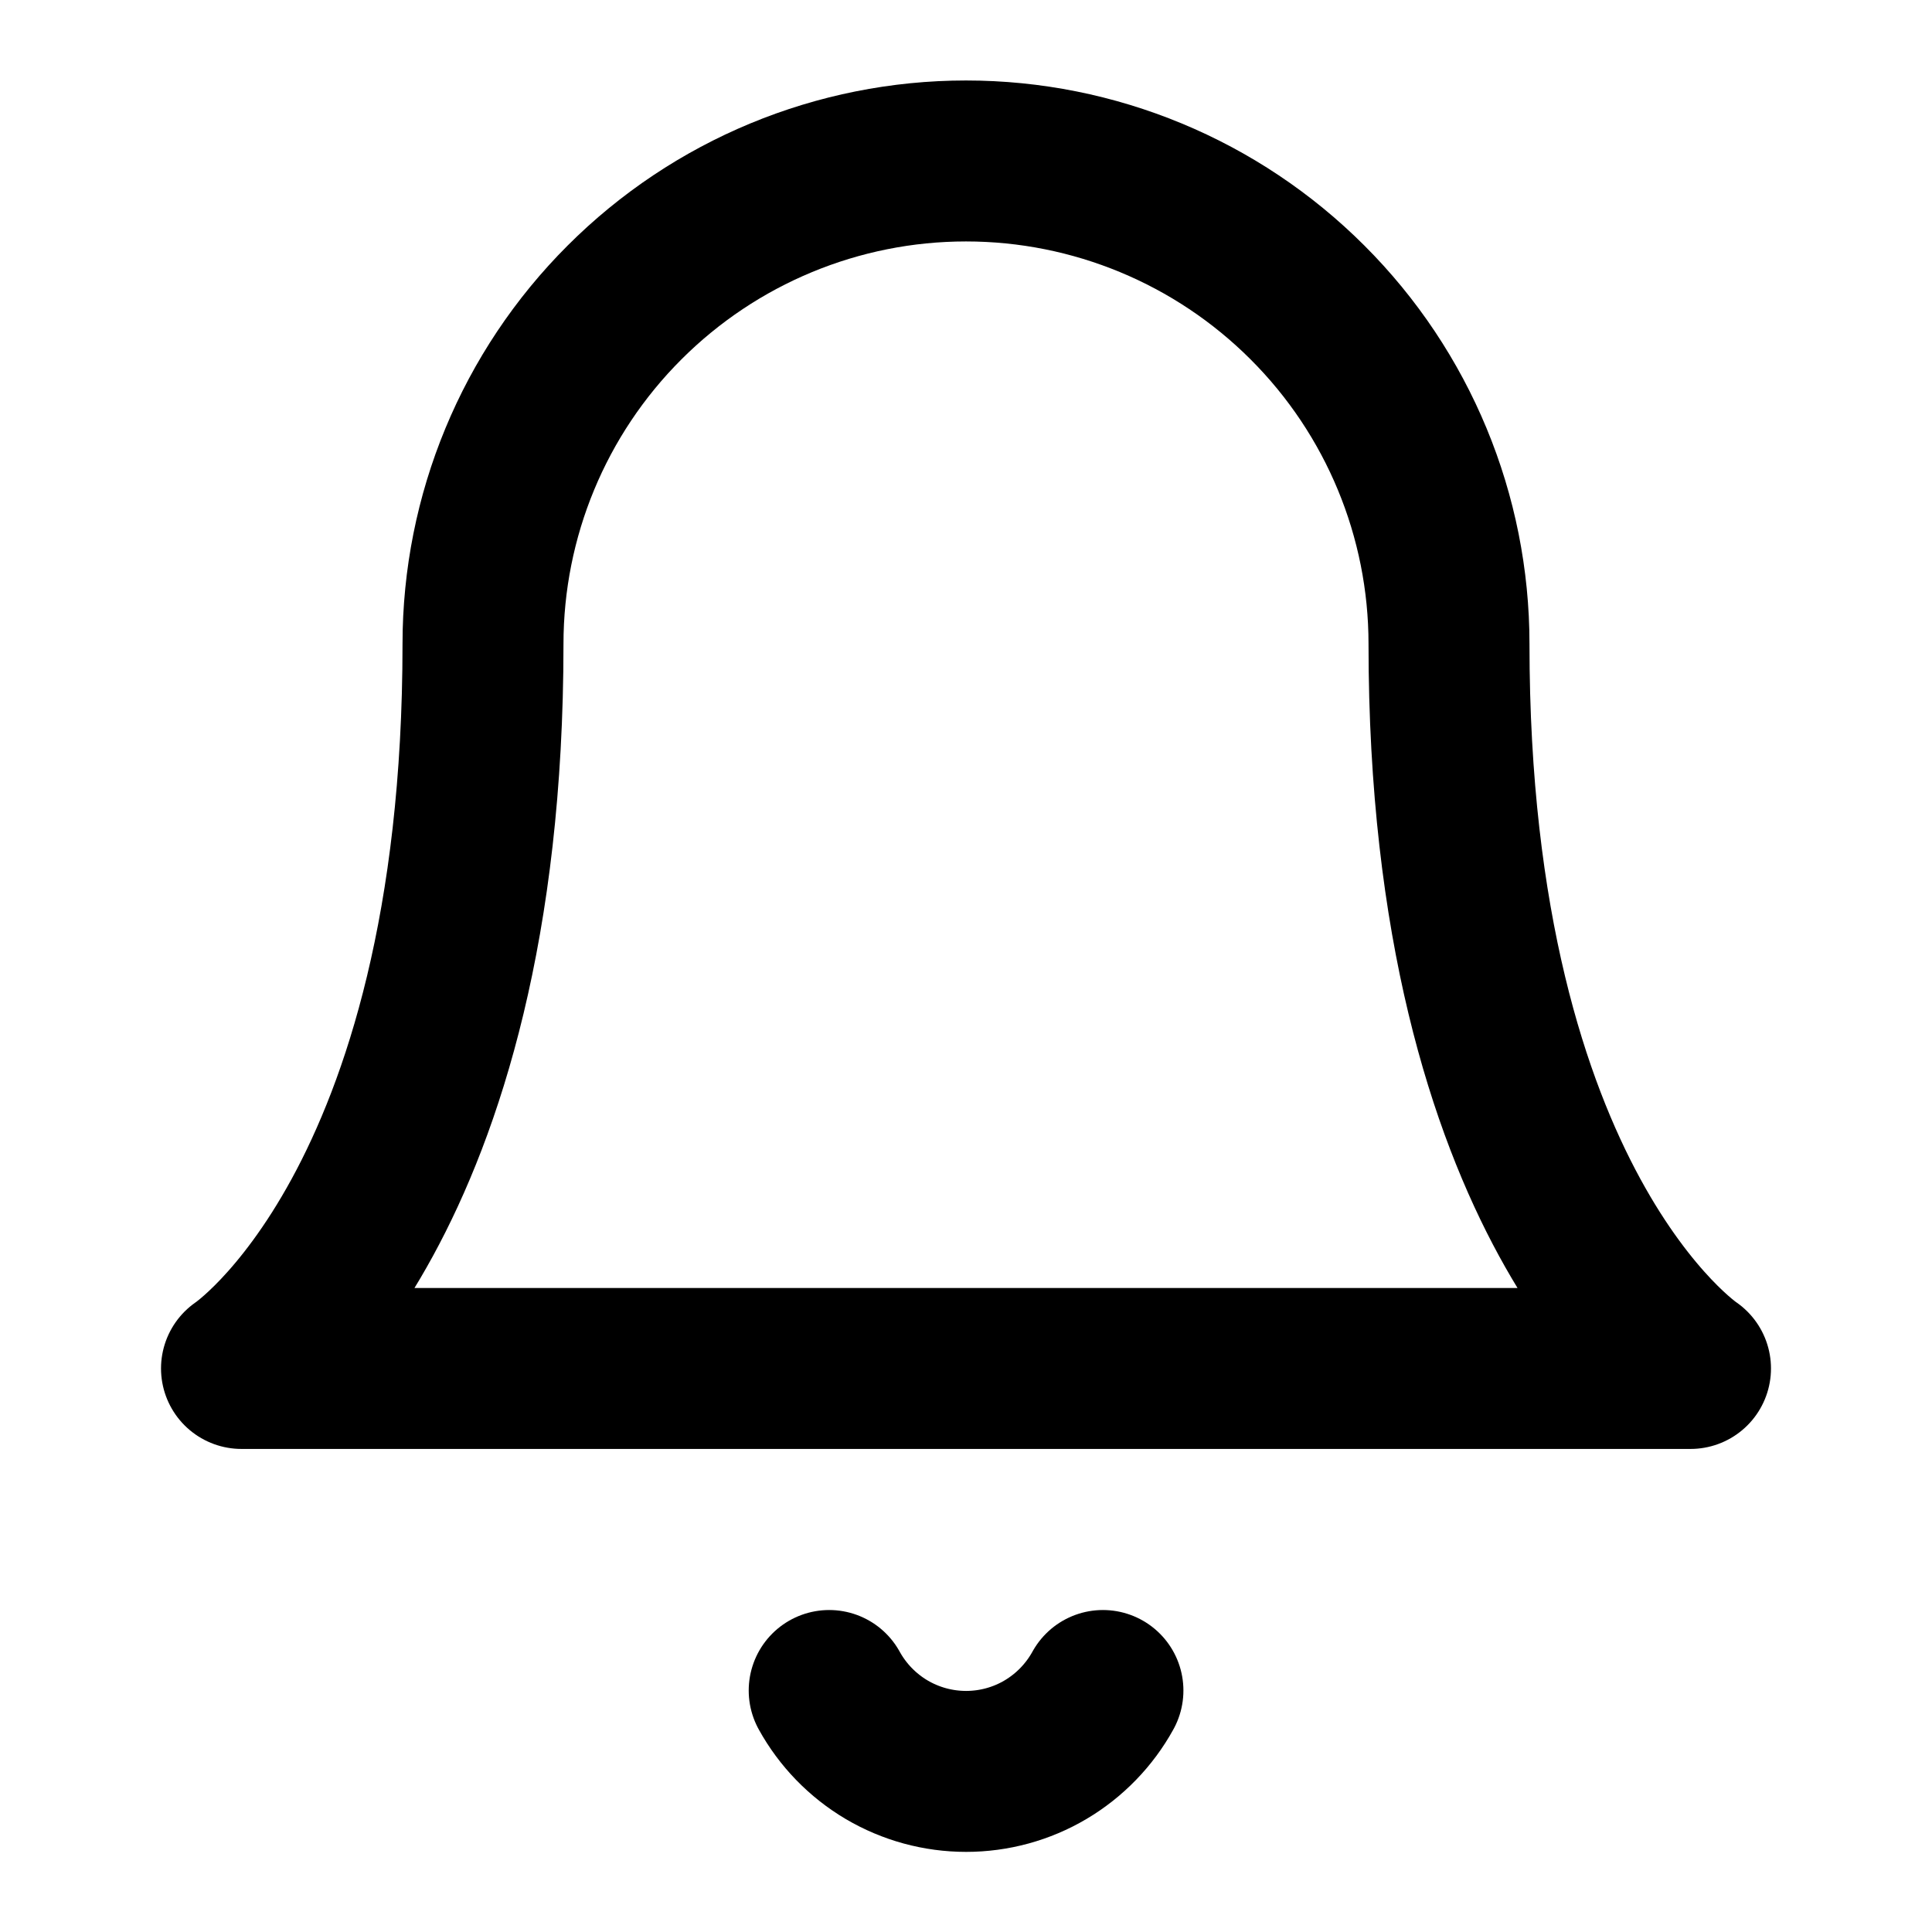 <svg width="16" height="16" viewBox="0 0 16 16" fill="none" xmlns="http://www.w3.org/2000/svg">
<path d="M4 5.333C4 4.272 4.421 3.255 5.172 2.505C5.922 1.755 6.939 1.333 8 1.333C9.061 1.333 10.078 1.755 10.828 2.505C11.579 3.255 12 4.272 12 5.333C12 10 14 11.333 14 11.333H2C2 11.333 4 10 4 5.333Z" stroke="black" stroke-width="1.333" stroke-linecap="round" stroke-linejoin="round"/>
<path d="M6.867 14C6.979 14.203 7.143 14.372 7.342 14.49C7.542 14.608 7.769 14.67 8.001 14.67C8.232 14.67 8.46 14.608 8.659 14.49C8.858 14.372 9.022 14.203 9.134 14" stroke="black" stroke-width="1.333" stroke-linecap="round" stroke-linejoin="round"/>
</svg>
